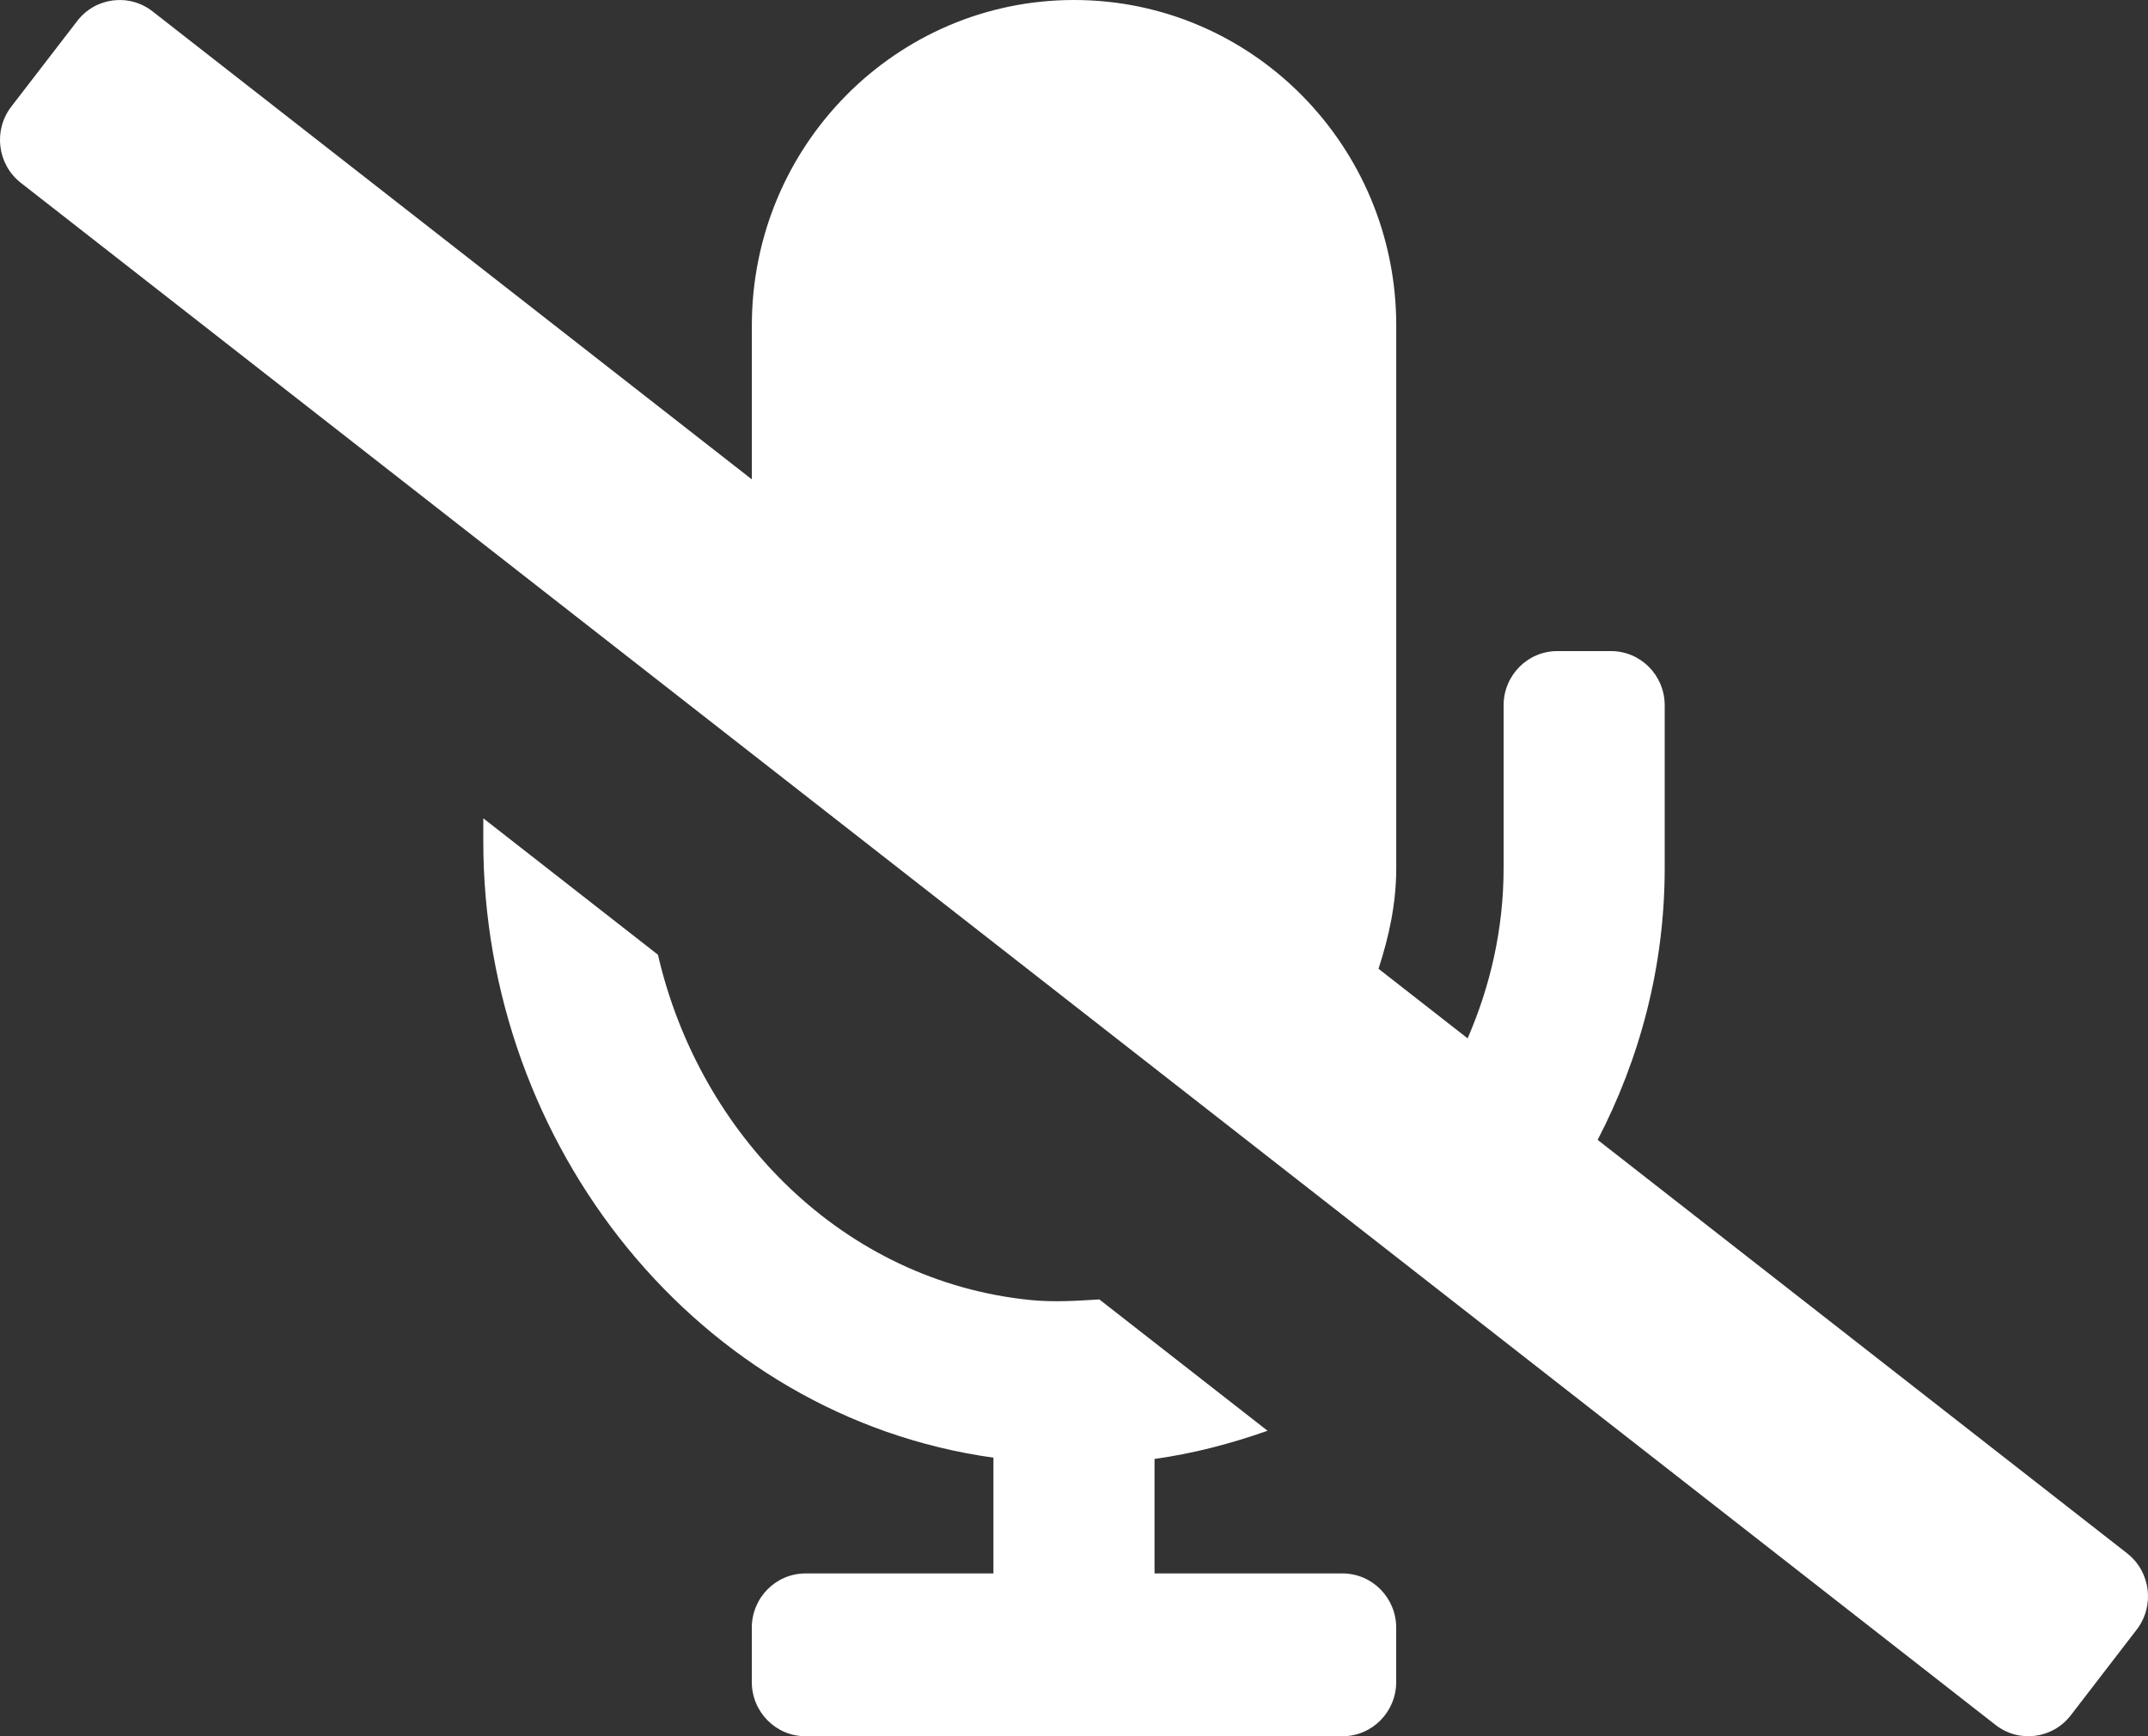 <svg width="47" height="38" viewBox="0 0 47 38" fill="none" xmlns="http://www.w3.org/2000/svg">
<rect x="0" y="0" width="47" height="38" fill="#333333" stroke="none"/>
<path id="Vector" d="M46.546 33.999L34.958 24.948C35.882 23.166 36.425 21.153 36.425 19V15.437C36.425 14.781 35.899 14.25 35.25 14.25H34.075C33.426 14.25 32.9 14.781 32.9 15.437V19C32.9 20.33 32.609 21.583 32.113 22.726L30.163 21.203C30.391 20.505 30.551 19.776 30.551 19.001V7.125C30.551 3.19 27.394 0 23.501 0C19.607 0 16.451 3.19 16.451 7.125V10.492L3.339 0.25C2.827 -0.152 2.088 -0.059 1.69 0.459L0.247 2.334C-0.151 2.851 -0.059 3.597 0.454 4L43.661 37.75C44.174 38.153 44.912 38.059 45.311 37.541L46.753 35.666C47.151 35.148 47.059 34.402 46.546 33.999ZM29.375 34.437H25.262V31.931C26.119 31.812 26.941 31.594 27.735 31.314L24.055 28.44C23.562 28.469 23.07 28.504 22.561 28.454C18.459 28.05 15.309 24.845 14.396 20.895L10.575 17.91V18.418C10.575 25.071 15.273 31.002 21.737 31.903V34.437H17.625C16.976 34.437 16.45 34.969 16.45 35.625V36.812C16.45 37.468 16.976 38 17.625 38H29.375C30.024 38 30.55 37.468 30.55 36.812V35.625C30.55 34.969 30.024 34.437 29.375 34.437Z" fill="white"/>
</svg>
